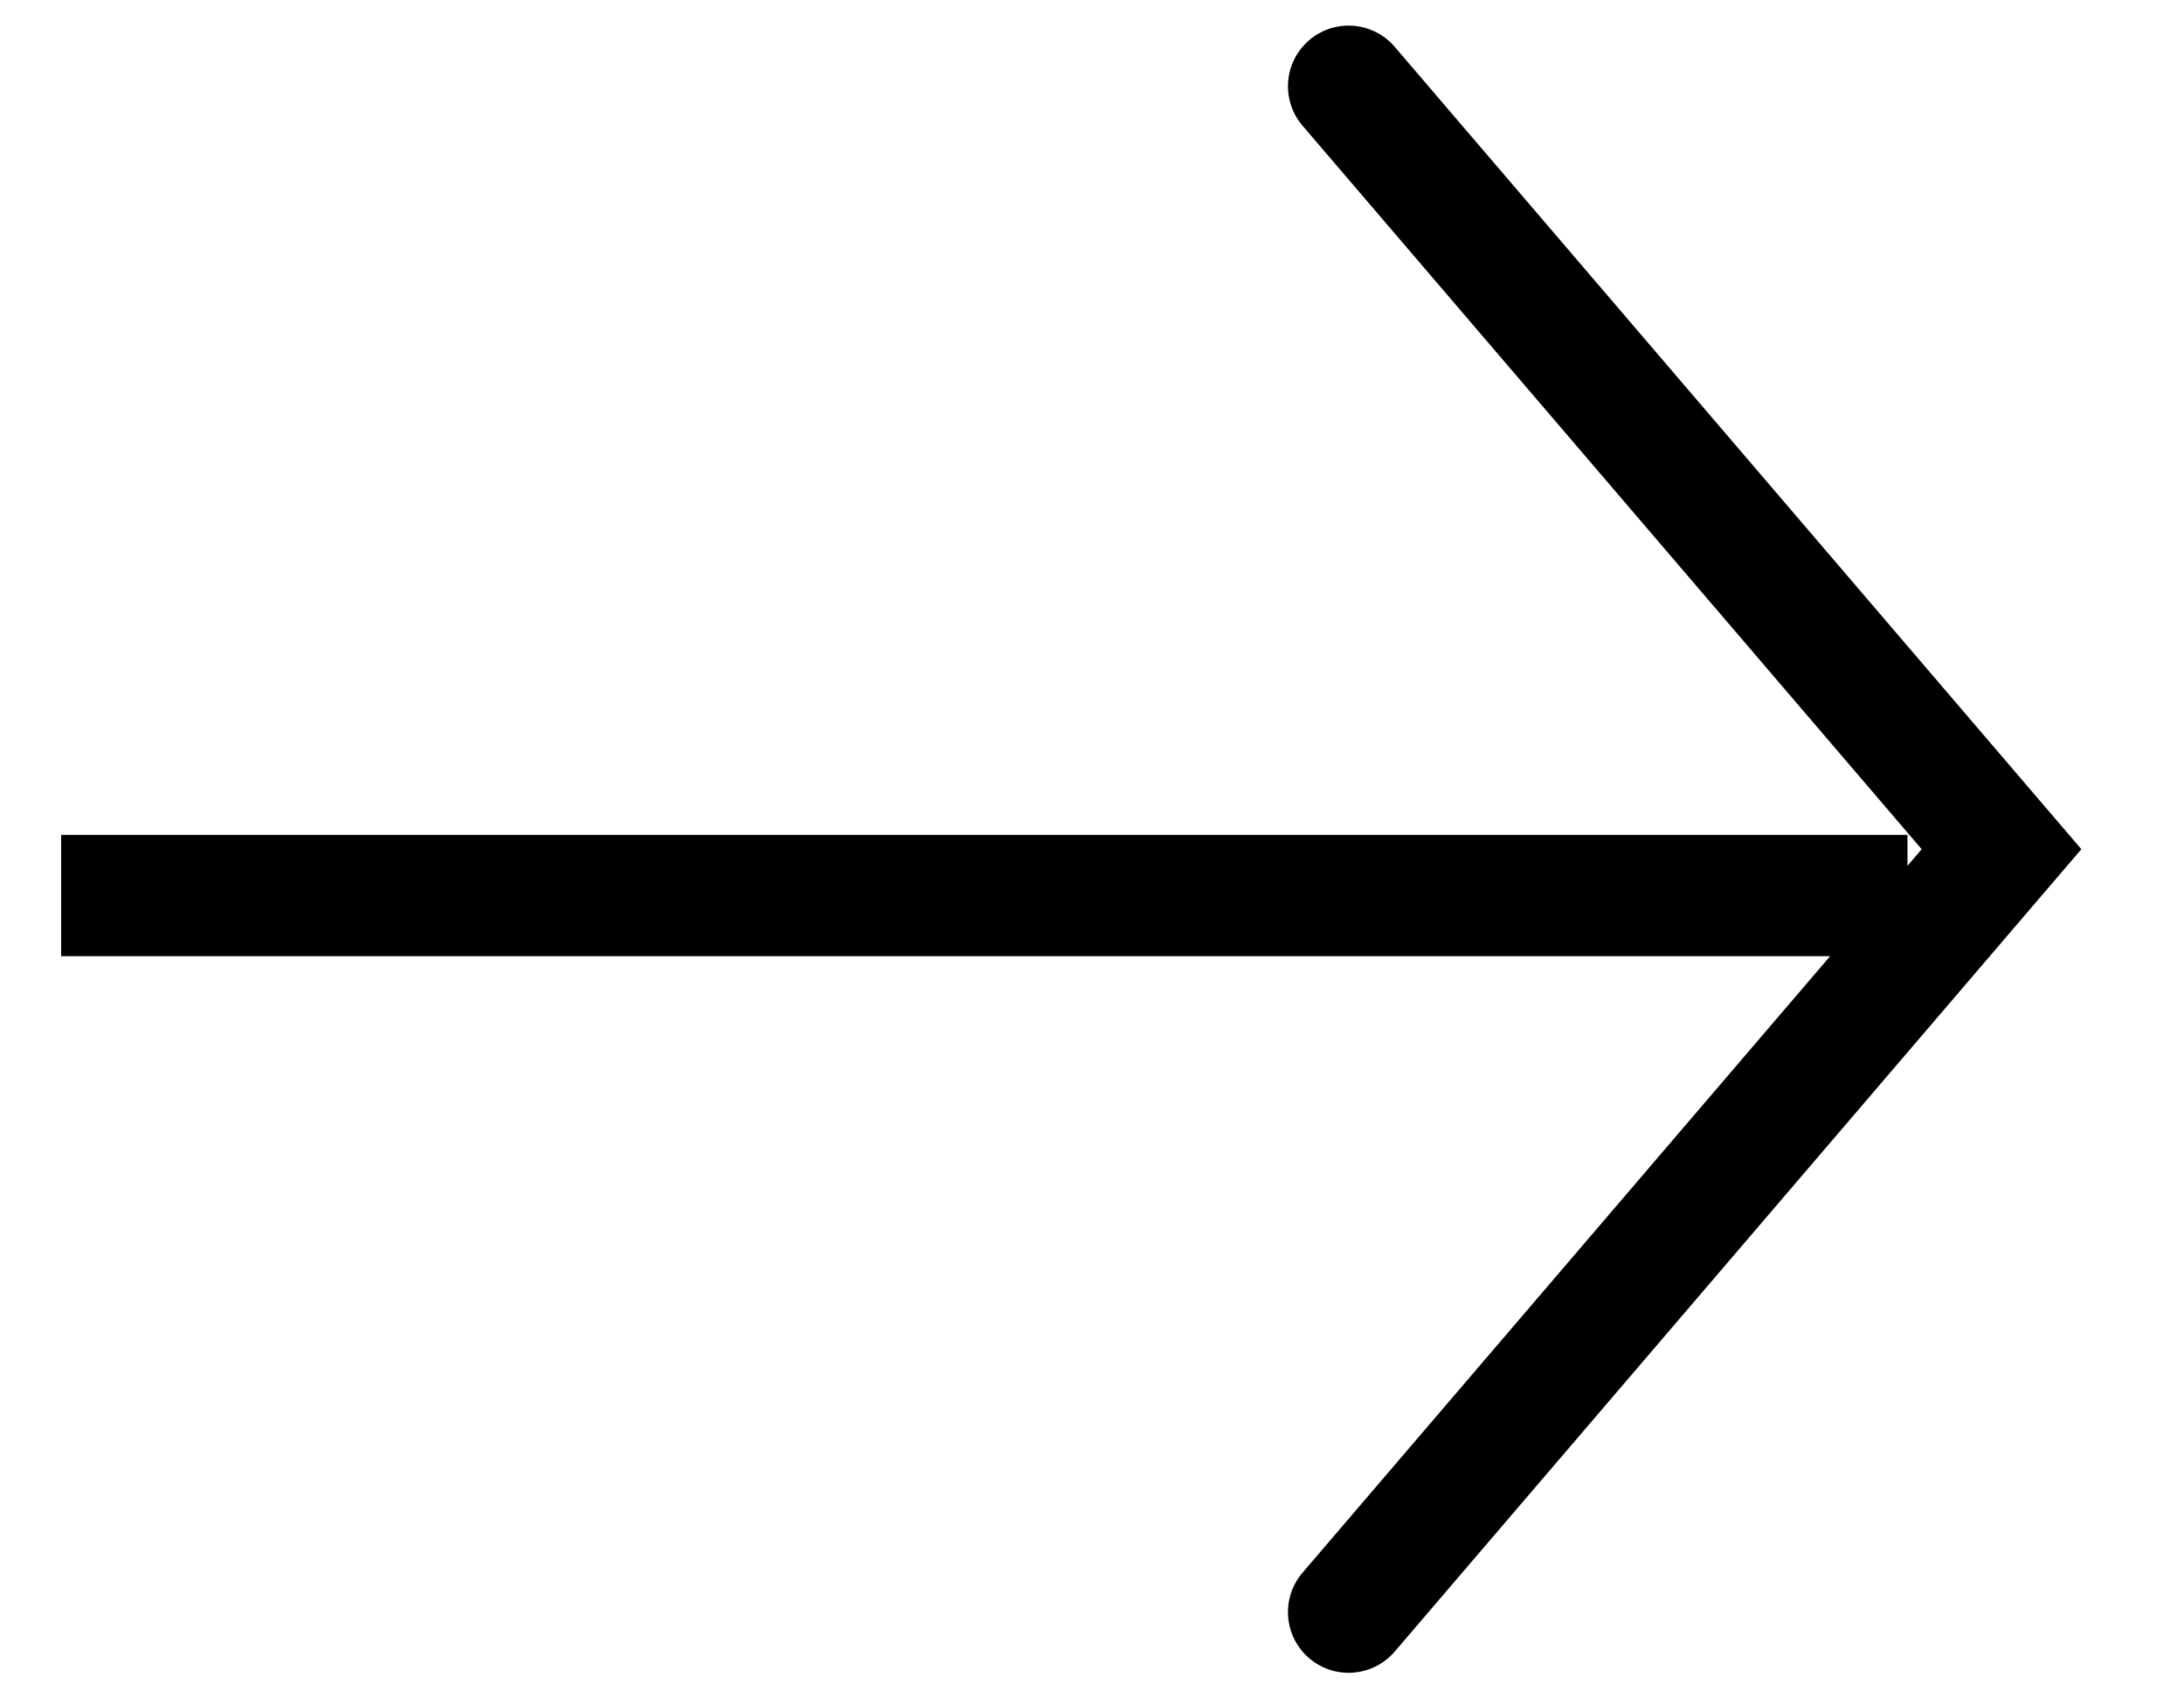 <svg width="18" height="14" viewBox="0 0 18 14" fill="none" xmlns="http://www.w3.org/2000/svg">
<path d="M15.721 7.382L0.504 7.382" stroke="black"/>
<path d="M11.115 13.289L16.496 7L11.115 0.711" stroke="black" stroke-linecap="round"/>
</svg>
